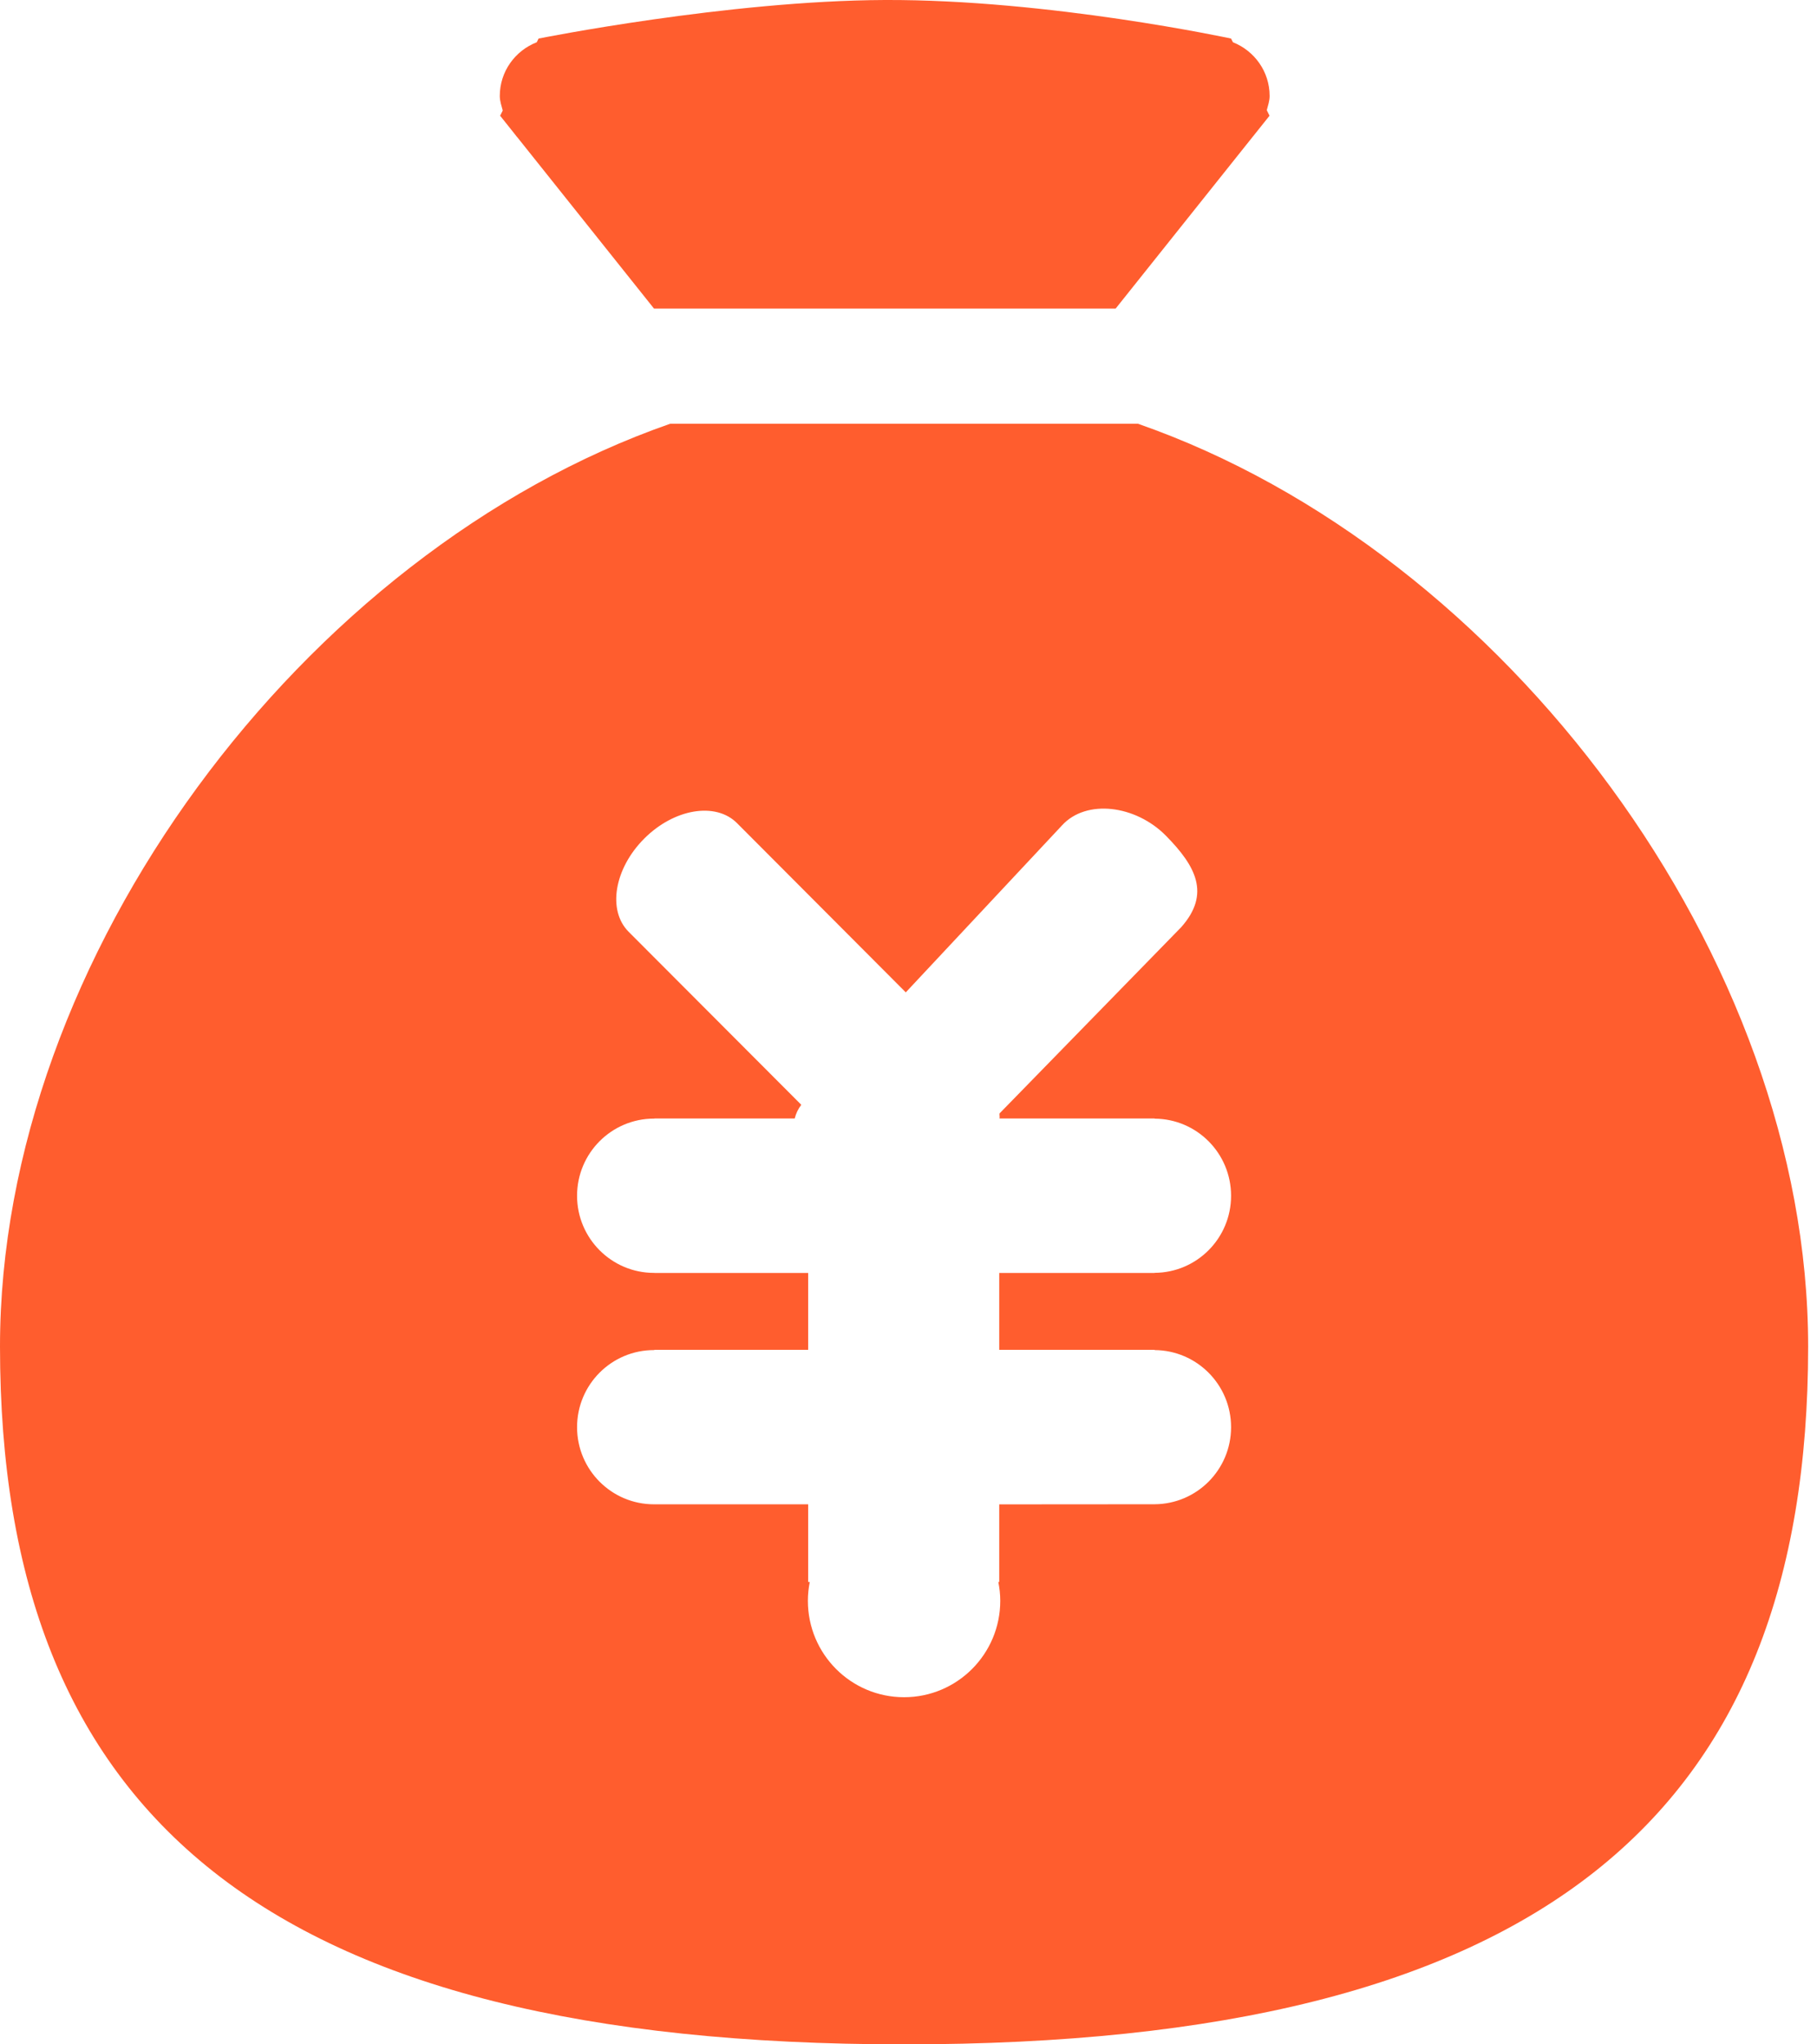 <?xml version="1.0" encoding="UTF-8" standalone="no"?>
<svg width="32px" height="36px" viewBox="0 0 32 36" version="1.1" xmlns="http://www.w3.org/2000/svg" xmlns:xlink="http://www.w3.org/1999/xlink">
    <!-- Generator: Sketch 40 (33762) - http://www.bohemiancoding.com/sketch -->
    <title>会员充值</title>
    <desc>Created with Sketch.</desc>
    <defs></defs>
    <g id="Page-1" stroke="none" stroke-width="1" fill="none" fill-rule="evenodd">
        <g id="个人中心" transform="translate(-36, -890)">
            <g id="会员充值" transform="translate(30, 886)">
                <rect id="Rectangle-8-Copy" x="0" y="0" width="44" height="44"></rect>
                <path d="M21.922,40 C10.705,40 6,35.978 6,27.711 C6,20.863 11.335,13.716 17.803,11.462 L26.041,11.462 C32.509,13.717 37.844,20.863 37.844,27.711 C37.844,35.978 33.139,40 21.922,40 L21.922,40 L21.922,40 L21.922,40 Z M26.334,26.417 L26.334,26.414 C27.079,26.41 27.681,25.804 27.681,25.057 C27.681,24.309 27.079,23.703 26.334,23.699 L26.334,23.696 L23.603,23.696 C23.609,23.665 23.6,23.638 23.603,23.607 L26.803,20.327 C27.325,19.738 27.059,19.25 26.532,18.715 C26.001,18.178 25.133,18.065 24.704,18.534 L21.952,21.475 L18.979,18.494 C18.603,18.118 17.871,18.24 17.345,18.768 C16.817,19.297 16.695,20.031 17.071,20.408 L20.112,23.455 C20.055,23.528 20.018,23.609 19.996,23.696 L17.525,23.696 L17.525,23.698 L17.518,23.698 C16.77,23.698 16.163,24.306 16.163,25.057 C16.163,25.806 16.77,26.415 17.518,26.415 C17.52,26.415 17.523,26.414 17.525,26.414 L17.525,26.416 L20.233,26.416 L20.233,27.77 L17.525,27.77 L17.525,27.774 L17.518,27.774 C16.77,27.774 16.163,28.381 16.163,29.132 C16.163,29.882 16.77,30.49 17.518,30.49 C17.52,30.49 17.523,30.489 17.525,30.489 L17.525,30.49 L20.233,30.49 L20.233,31.858 L20.261,31.858 C20.24,31.964 20.228,32.075 20.228,32.189 C20.228,33.127 20.986,33.887 21.922,33.887 C22.857,33.887 23.616,33.127 23.616,32.189 C23.616,32.075 23.603,31.964 23.582,31.858 L23.598,31.858 L23.598,30.491 L26.334,30.489 C27.079,30.485 27.681,29.879 27.681,29.132 C27.681,28.385 27.079,27.779 26.334,27.774 L26.334,27.77 L23.598,27.77 L23.598,26.416 L26.334,26.416 L26.334,26.417 L26.334,26.417 L26.334,26.417 Z M28.358,6.038 L28.073,6.395 C28.067,6.401 28.063,6.409 28.056,6.416 L25.648,9.434 L17.518,9.434 L15.114,6.421 C15.096,6.404 15.085,6.383 15.068,6.364 L14.808,6.038 L14.854,5.946 C14.832,5.862 14.802,5.781 14.802,5.69 C14.802,5.258 15.073,4.892 15.453,4.744 L15.485,4.679 C15.485,4.679 18.816,4.011 21.583,4 C24.479,3.988 27.681,4.679 27.681,4.679 L27.714,4.744 C28.091,4.894 28.36,5.259 28.36,5.69 C28.36,5.779 28.331,5.858 28.31,5.94 L28.358,6.038 L28.358,6.038 L28.358,6.038 Z" id="Shape" fill="#FF5D2E"></path>
            </g>
        </g>
    </g>
</svg>